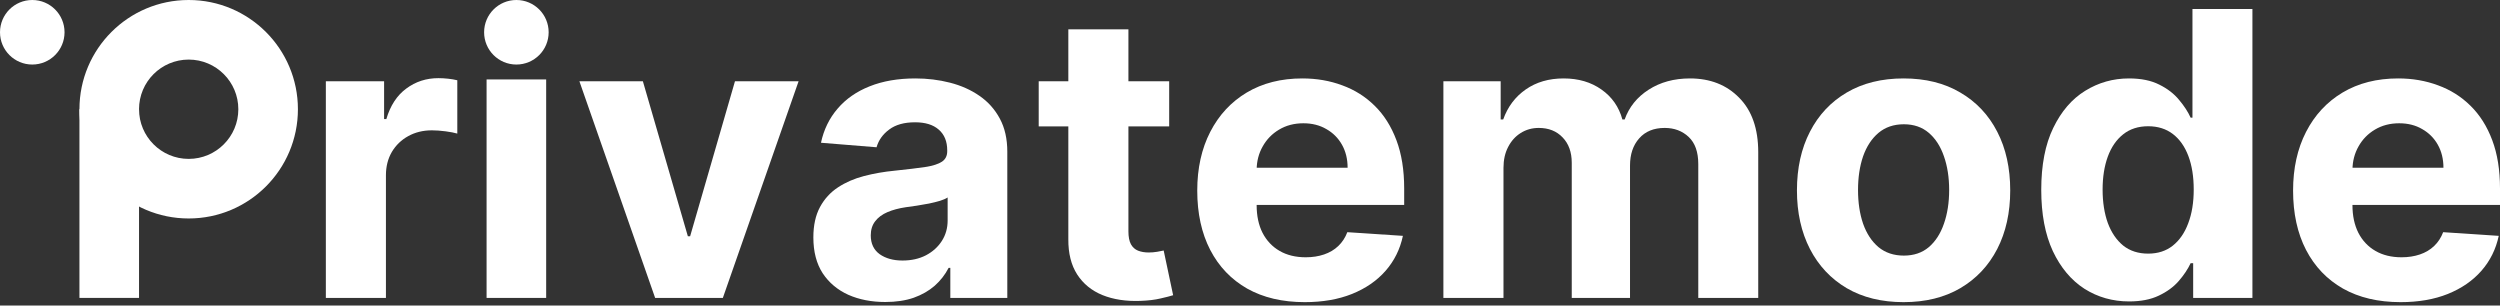 <svg width="180" height="22" viewBox="0 0 180 22" fill="none" xmlns="http://www.w3.org/2000/svg">
<rect x="0" y="0" width="180" height="22" fill="#333333" stroke="none"/>
<path d="M4.647 2.324C4.647 3.607 3.607 4.647 2.324 4.647C1.04 4.647 0 3.607 0 2.324C0 1.04 1.04 0 2.324 0C3.607 0 4.647 1.04 4.647 2.324Z" fill="white"/>
<path d="M39.503 2.324C39.503 3.607 38.463 4.647 37.179 4.647C35.896 4.647 34.856 3.607 34.856 2.324C34.856 1.04 35.896 0 37.179 0C38.463 0 39.503 1.04 39.503 2.324Z" fill="white"/>
<path d="M5.72 7.865H10.01V21.449H5.72V7.865Z" fill="white"/>
<path fill-rule="evenodd" clip-rule="evenodd" d="M13.585 11.44C15.559 11.44 17.16 9.839 17.16 7.865C17.16 5.89 15.559 4.29 13.585 4.29C11.61 4.29 10.01 5.89 10.01 7.865C10.01 9.839 11.61 11.44 13.585 11.44ZM13.585 15.73C17.928 15.73 21.45 12.208 21.45 7.865C21.45 3.521 17.928 0 13.585 0C9.241 0 5.72 3.521 5.72 7.865C5.72 12.208 9.241 15.73 13.585 15.73Z" fill="white"/>
<path d="M172.841 21.754C171.236 21.754 169.854 21.429 168.697 20.779C167.546 20.122 166.659 19.195 166.036 17.996C165.413 16.791 165.102 15.366 165.102 13.721C165.102 12.116 165.413 10.708 166.036 9.496C166.659 8.284 167.536 7.339 168.667 6.662C169.804 5.985 171.138 5.647 172.668 5.647C173.697 5.647 174.655 5.813 175.542 6.144C176.436 6.469 177.214 6.96 177.878 7.617C178.548 8.274 179.07 9.1 179.442 10.095C179.814 11.084 180 12.241 180 13.568V14.757H169.377V12.075H175.928C175.928 11.453 175.792 10.901 175.522 10.42C175.251 9.939 174.875 9.564 174.394 9.293C173.921 9.015 173.369 8.876 172.739 8.876C172.082 8.876 171.5 9.029 170.992 9.333C170.491 9.631 170.098 10.034 169.814 10.542C169.53 11.043 169.384 11.601 169.377 12.218V14.767C169.377 15.539 169.52 16.206 169.804 16.767C170.095 17.329 170.505 17.763 171.033 18.067C171.561 18.372 172.187 18.524 172.912 18.524C173.392 18.524 173.832 18.457 174.232 18.321C174.631 18.186 174.973 17.983 175.258 17.712C175.542 17.441 175.759 17.109 175.908 16.717L179.909 16.981C179.706 17.942 179.289 18.782 178.66 19.5C178.037 20.21 177.231 20.766 176.243 21.165C175.261 21.558 174.127 21.754 172.841 21.754Z" fill="white"/>
<path d="M153.297 21.703C152.112 21.703 151.039 21.399 150.077 20.79C149.123 20.173 148.365 19.269 147.803 18.078C147.248 16.879 146.97 15.41 146.97 13.67C146.97 11.883 147.258 10.396 147.833 9.212C148.409 8.02 149.174 7.13 150.128 6.541C151.09 5.945 152.143 5.647 153.287 5.647C154.16 5.647 154.888 5.796 155.471 6.094C156.059 6.385 156.533 6.751 156.892 7.191C157.258 7.624 157.535 8.05 157.725 8.47H157.857V0.65H162.174V21.45H157.908V18.951H157.725C157.522 19.385 157.234 19.814 156.862 20.241C156.496 20.661 156.019 21.009 155.43 21.287C154.847 21.565 154.137 21.703 153.297 21.703ZM154.668 18.261C155.365 18.261 155.955 18.071 156.435 17.692C156.923 17.306 157.295 16.768 157.552 16.077C157.816 15.386 157.948 14.577 157.948 13.65C157.948 12.722 157.82 11.916 157.563 11.233C157.305 10.549 156.933 10.021 156.445 9.648C155.958 9.276 155.365 9.09 154.668 9.09C153.957 9.09 153.358 9.283 152.871 9.669C152.383 10.055 152.014 10.589 151.763 11.273C151.513 11.957 151.388 12.749 151.388 13.65C151.388 14.557 151.513 15.359 151.763 16.057C152.021 16.747 152.39 17.289 152.871 17.682C153.358 18.068 153.957 18.261 154.668 18.261Z" fill="white"/>
<path d="M137.058 21.754C135.481 21.754 134.116 21.419 132.966 20.749C131.821 20.072 130.938 19.131 130.315 17.925C129.692 16.713 129.38 15.308 129.38 13.711C129.38 12.099 129.692 10.691 130.315 9.486C130.938 8.274 131.821 7.333 132.966 6.662C134.116 5.985 135.481 5.647 137.058 5.647C138.636 5.647 139.997 5.985 141.141 6.662C142.292 7.333 143.179 8.274 143.802 9.486C144.425 10.691 144.736 12.099 144.736 13.711C144.736 15.308 144.425 16.713 143.802 17.925C143.179 19.131 142.292 20.072 141.141 20.749C139.997 21.419 138.636 21.754 137.058 21.754ZM137.078 18.403C137.796 18.403 138.395 18.2 138.876 17.793C139.357 17.38 139.719 16.818 139.963 16.107C140.213 15.396 140.339 14.587 140.339 13.68C140.339 12.773 140.213 11.964 139.963 11.253C139.719 10.542 139.357 9.98 138.876 9.567C138.395 9.154 137.796 8.947 137.078 8.947C136.354 8.947 135.745 9.154 135.251 9.567C134.763 9.98 134.394 10.542 134.143 11.253C133.9 11.964 133.778 12.773 133.778 13.68C133.778 14.587 133.9 15.396 134.143 16.107C134.394 16.818 134.763 17.38 135.251 17.793C135.745 18.2 136.354 18.403 137.078 18.403Z" fill="white"/>
<path d="M103.924 21.45V5.85H108.048V8.602H108.23C108.555 7.688 109.097 6.967 109.855 6.439C110.614 5.911 111.521 5.647 112.577 5.647C113.647 5.647 114.558 5.914 115.309 6.449C116.061 6.977 116.562 7.695 116.812 8.602H116.975C117.293 7.708 117.868 6.994 118.701 6.459C119.541 5.918 120.533 5.647 121.677 5.647C123.133 5.647 124.314 6.111 125.221 7.038C126.135 7.959 126.593 9.266 126.593 10.958V21.45H122.276V11.811C122.276 10.945 122.046 10.295 121.586 9.861C121.125 9.428 120.55 9.211 119.859 9.211C119.074 9.211 118.461 9.462 118.021 9.963C117.581 10.457 117.361 11.111 117.361 11.923V21.45H113.166V11.72C113.166 10.955 112.946 10.345 112.506 9.892C112.073 9.438 111.501 9.211 110.79 9.211C110.309 9.211 109.876 9.333 109.49 9.577C109.111 9.814 108.809 10.149 108.586 10.582C108.362 11.009 108.251 11.51 108.251 12.086V21.45H103.924Z" fill="white"/>
<path d="M93.941 21.754C92.336 21.754 90.955 21.429 89.797 20.779C88.646 20.122 87.76 19.195 87.137 17.996C86.514 16.791 86.202 15.366 86.202 13.721C86.202 12.116 86.514 10.708 87.137 9.496C87.76 8.284 88.636 7.339 89.767 6.662C90.904 5.985 92.238 5.647 93.769 5.647C94.797 5.647 95.755 5.813 96.642 6.144C97.536 6.469 98.315 6.96 98.979 7.617C99.649 8.274 100.17 9.1 100.543 10.095C100.915 11.084 101.101 12.241 101.101 13.568V14.757H90.478V12.075H97.028C97.028 11.453 96.893 10.901 96.622 10.42C96.351 9.939 95.976 9.564 95.495 9.293C95.021 9.015 94.469 8.876 93.84 8.876C93.183 8.876 92.601 9.029 92.093 9.333C91.592 9.631 91.199 10.034 90.915 10.542C90.63 11.043 90.485 11.601 90.478 12.218V14.767C90.478 15.539 90.62 16.206 90.904 16.767C91.196 17.329 91.605 17.763 92.133 18.067C92.661 18.372 93.288 18.524 94.012 18.524C94.493 18.524 94.933 18.457 95.332 18.321C95.732 18.186 96.074 17.983 96.358 17.712C96.642 17.441 96.859 17.109 97.008 16.717L101.009 16.981C100.806 17.942 100.39 18.782 99.76 19.5C99.138 20.21 98.332 20.766 97.343 21.165C96.361 21.558 95.227 21.754 93.941 21.754Z" fill="white"/>
<path d="M84.181 5.85V9.1H74.787V5.85H84.181ZM76.92 2.112H81.246V16.656C81.246 17.055 81.307 17.367 81.429 17.59C81.551 17.807 81.72 17.959 81.937 18.047C82.16 18.135 82.417 18.179 82.709 18.179C82.912 18.179 83.115 18.162 83.318 18.128C83.521 18.088 83.677 18.057 83.785 18.037L84.466 21.256C84.249 21.324 83.944 21.402 83.552 21.49C83.159 21.585 82.681 21.642 82.12 21.663C81.077 21.703 80.163 21.564 79.377 21.246C78.599 20.928 77.993 20.434 77.559 19.764C77.126 19.093 76.913 18.247 76.92 17.224V2.112Z" fill="white"/>
<path d="M63.741 21.744C62.746 21.744 61.859 21.571 61.08 21.226C60.302 20.874 59.685 20.356 59.232 19.672C58.785 18.982 58.562 18.122 58.562 17.093C58.562 16.226 58.721 15.498 59.039 14.909C59.357 14.32 59.791 13.846 60.339 13.487C60.887 13.128 61.511 12.857 62.208 12.675C62.912 12.492 63.65 12.363 64.421 12.289C65.329 12.194 66.06 12.106 66.615 12.025C67.171 11.937 67.573 11.808 67.824 11.639C68.074 11.47 68.2 11.219 68.2 10.887V10.826C68.2 10.183 67.996 9.685 67.59 9.333C67.191 8.981 66.622 8.805 65.884 8.805C65.105 8.805 64.486 8.978 64.026 9.323C63.565 9.662 63.26 10.088 63.112 10.603L59.11 10.278C59.313 9.33 59.713 8.511 60.309 7.82C60.904 7.123 61.673 6.588 62.614 6.215C63.562 5.836 64.659 5.647 65.904 5.647C66.771 5.647 67.601 5.748 68.392 5.951C69.192 6.155 69.899 6.469 70.515 6.896C71.138 7.322 71.629 7.871 71.988 8.541C72.347 9.205 72.526 10 72.526 10.928V21.45H68.423V19.286H68.301C68.051 19.774 67.715 20.204 67.296 20.576C66.876 20.942 66.372 21.229 65.782 21.439C65.194 21.642 64.513 21.744 63.741 21.744ZM64.98 18.758C65.617 18.758 66.179 18.633 66.666 18.382C67.154 18.125 67.536 17.78 67.814 17.346C68.091 16.913 68.23 16.422 68.23 15.874V14.218C68.095 14.306 67.909 14.388 67.671 14.462C67.441 14.53 67.181 14.594 66.89 14.655C66.598 14.709 66.307 14.76 66.016 14.807C65.725 14.848 65.461 14.885 65.224 14.919C64.716 14.994 64.273 15.112 63.894 15.275C63.515 15.437 63.22 15.657 63.01 15.935C62.8 16.206 62.695 16.544 62.695 16.95C62.695 17.539 62.909 17.99 63.335 18.301C63.768 18.606 64.317 18.758 64.98 18.758Z" fill="white"/>
<path d="M57.499 5.85L52.045 21.45H47.17L41.716 5.85H46.287L49.526 17.011H49.689L52.918 5.85H57.499Z" fill="white"/>
<path d="M23.461 21.45V5.85H27.655V8.572H27.817C28.102 7.604 28.579 6.872 29.25 6.378C29.92 5.877 30.692 5.627 31.565 5.627C31.782 5.627 32.015 5.64 32.266 5.667C32.516 5.694 32.736 5.732 32.926 5.779V9.618C32.723 9.557 32.442 9.503 32.083 9.455C31.724 9.408 31.396 9.384 31.098 9.384C30.462 9.384 29.893 9.523 29.392 9.801C28.898 10.072 28.505 10.451 28.214 10.938C27.929 11.426 27.787 11.988 27.787 12.624V21.45H23.461Z" fill="white"/>
<path d="M35.034 5.72H39.324V21.45H35.034V5.72Z" fill="white"/>
</svg>
